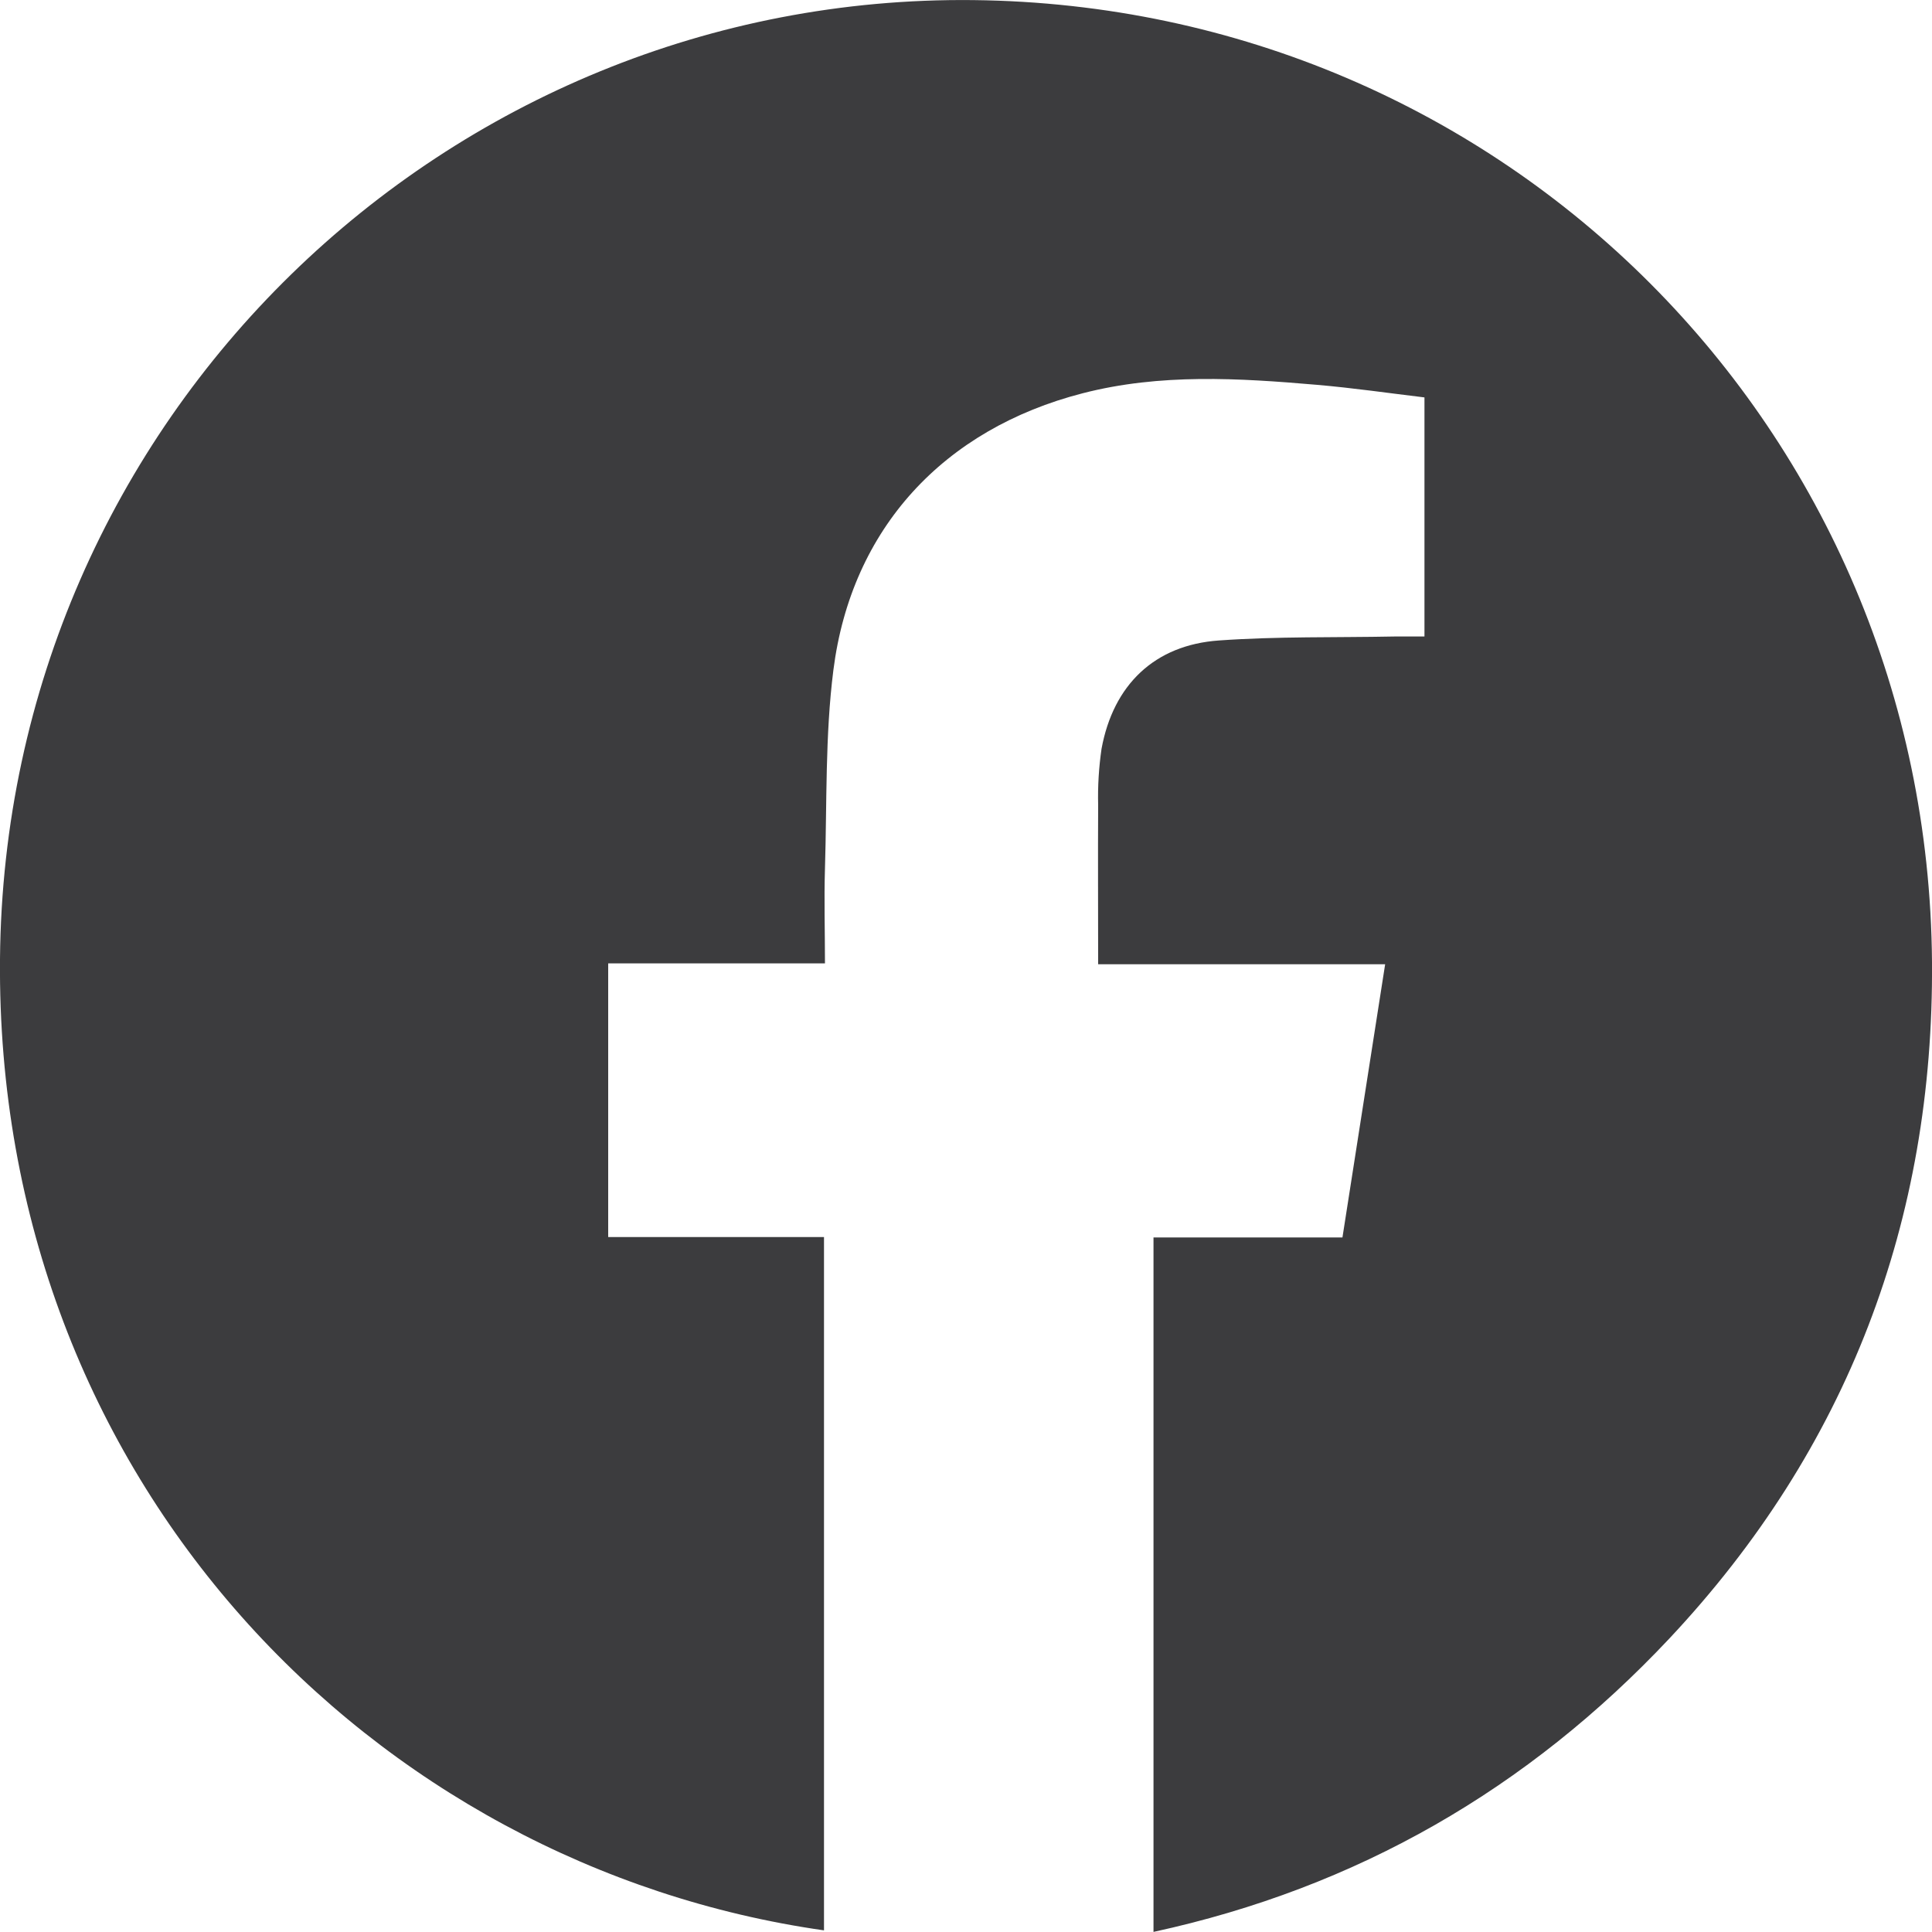 <svg width="20" height="20" viewBox="0 0 20 20" fill="none" xmlns="http://www.w3.org/2000/svg">
<path d="M8.53 19.983C3.868 19.319 -0.047 15.334 0 9.927C0.049 4.321 4.635 -0.06 10.077 0.001C15.572 0.062 19.957 4.443 20 9.957C20.02 12.633 19.128 14.994 17.281 16.962C15.818 18.518 14.05 19.541 11.941 19.999V12.81H13.897C14.046 11.858 14.191 10.932 14.339 9.982H11.368C11.368 9.42 11.365 8.877 11.368 8.334C11.363 8.14 11.375 7.945 11.403 7.752C11.524 7.091 11.951 6.676 12.62 6.63C13.223 6.587 13.83 6.601 14.435 6.589C14.535 6.589 14.634 6.589 14.746 6.589V4.114C14.379 4.07 14.008 4.016 13.636 3.984C12.824 3.914 12.011 3.864 11.208 4.071C9.77 4.441 8.813 5.47 8.627 6.938C8.541 7.615 8.561 8.306 8.54 8.991C8.53 9.314 8.54 9.637 8.54 9.973H6.296V12.806H8.53V19.983Z" fill="#3C3C3E"/>
</svg>
